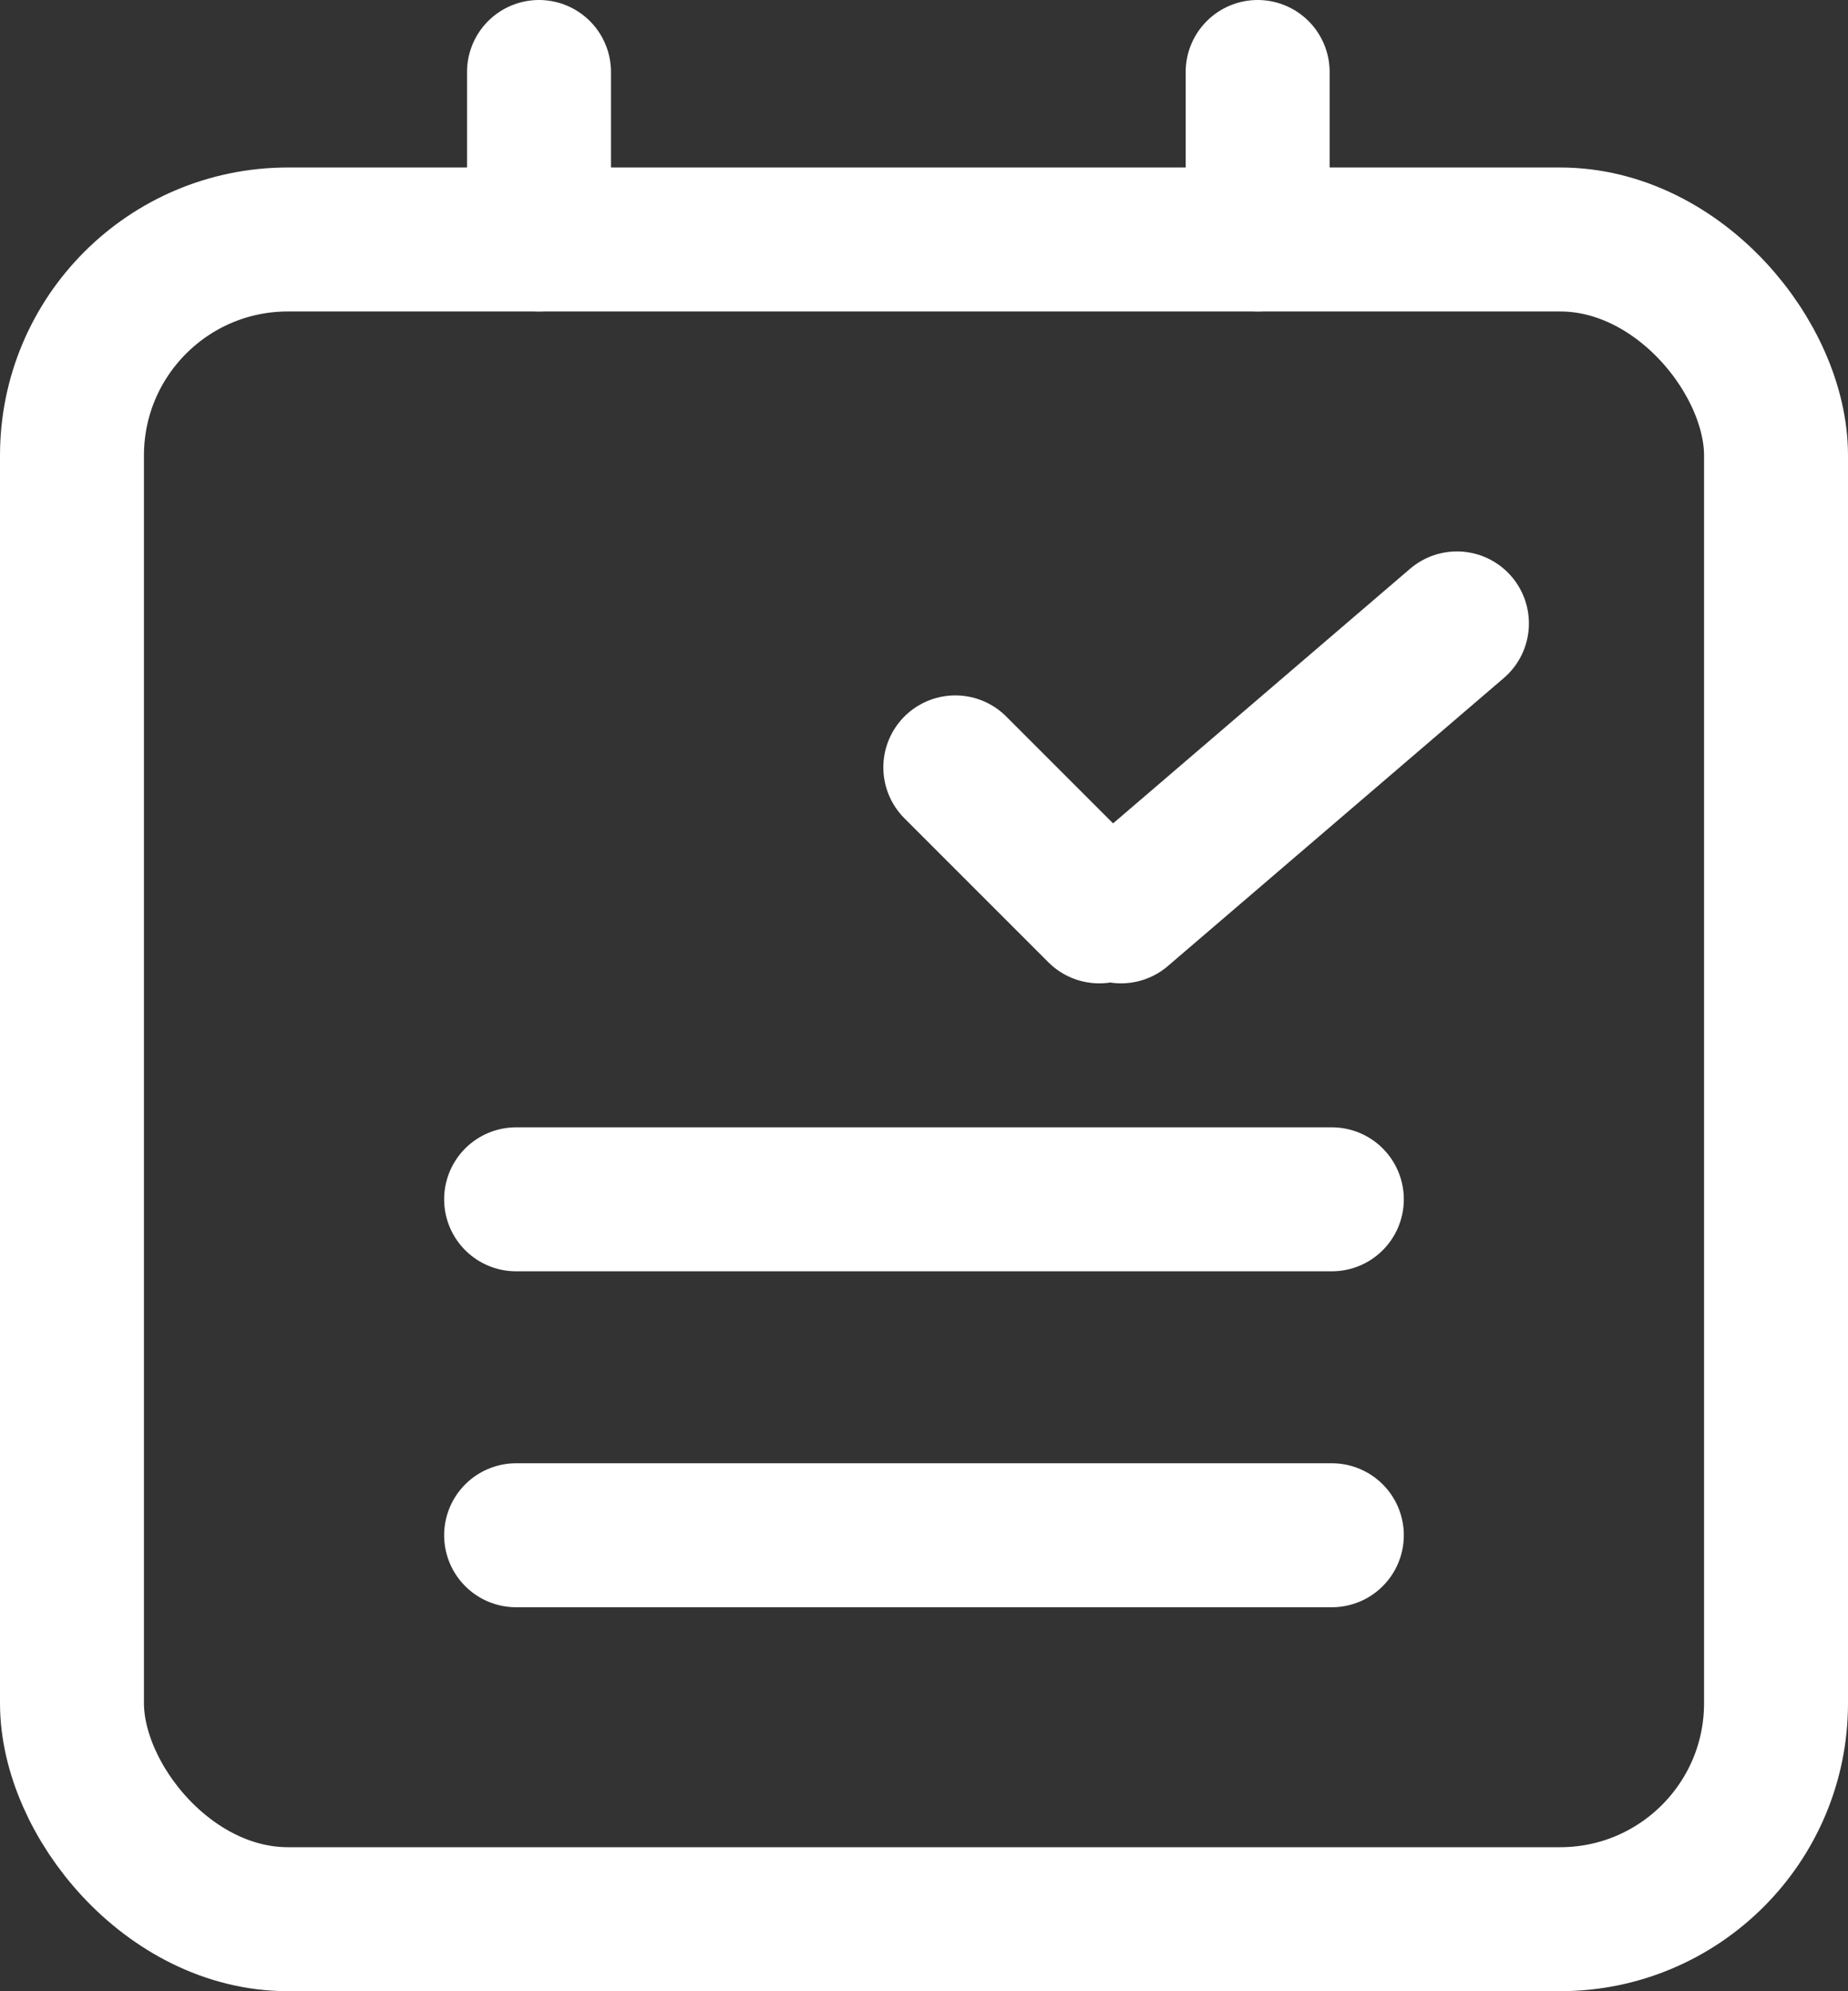 <svg xmlns="http://www.w3.org/2000/svg" width="38.513" height="41.49" viewBox="0 0 38.513 41.49">
  <rect x="0" y="0" width="38.513" height="41.49" fill="#333333" stroke="none"/>
  <defs>
    <style>
      .cls-1, .cls-2, .cls-4 {
        fill: none;
      }

      .cls-1, .cls-2 {
        stroke: #fff;
        stroke-width: 3px;
      }

      .cls-2 {
        stroke-linecap: round;
      }

      .cls-3 {
        stroke: none;
      }
    </style>
  </defs>
  <g id="icon" transform="translate(-35 35.49)">
    <g id="矩形_44" data-name="矩形 44" class="cls-1" transform="translate(35 -32)">
      <rect class="cls-3" width="38.513" height="38" rx="6"/>
      <rect class="cls-4" x="1.5" y="1.5" width="35.513" height="35" rx="4.5"/>
    </g>
    <line id="直线_12" data-name="直线 12" class="cls-2" x2="17" transform="translate(45.756 -3.5)"/>
    <line id="直线_13" data-name="直线 13" class="cls-2" x2="17" transform="translate(45.756 -10.5)"/>
    <line id="直线_14" data-name="直线 14" class="cls-2" x2="3" y2="3" transform="translate(54.909 -19.5)"/>
    <line id="直线_15" data-name="直线 15" class="cls-2" x1="7" y2="6" transform="translate(58.363 -22.5)"/>
    <line id="直线_16" data-name="直线 16" class="cls-2" y2="3.49" transform="translate(46.233 -33.99)"/>
    <line id="直线_17" data-name="直线 17" class="cls-2" y2="3.49" transform="translate(61.21 -33.99)"/>
  </g>
</svg>
